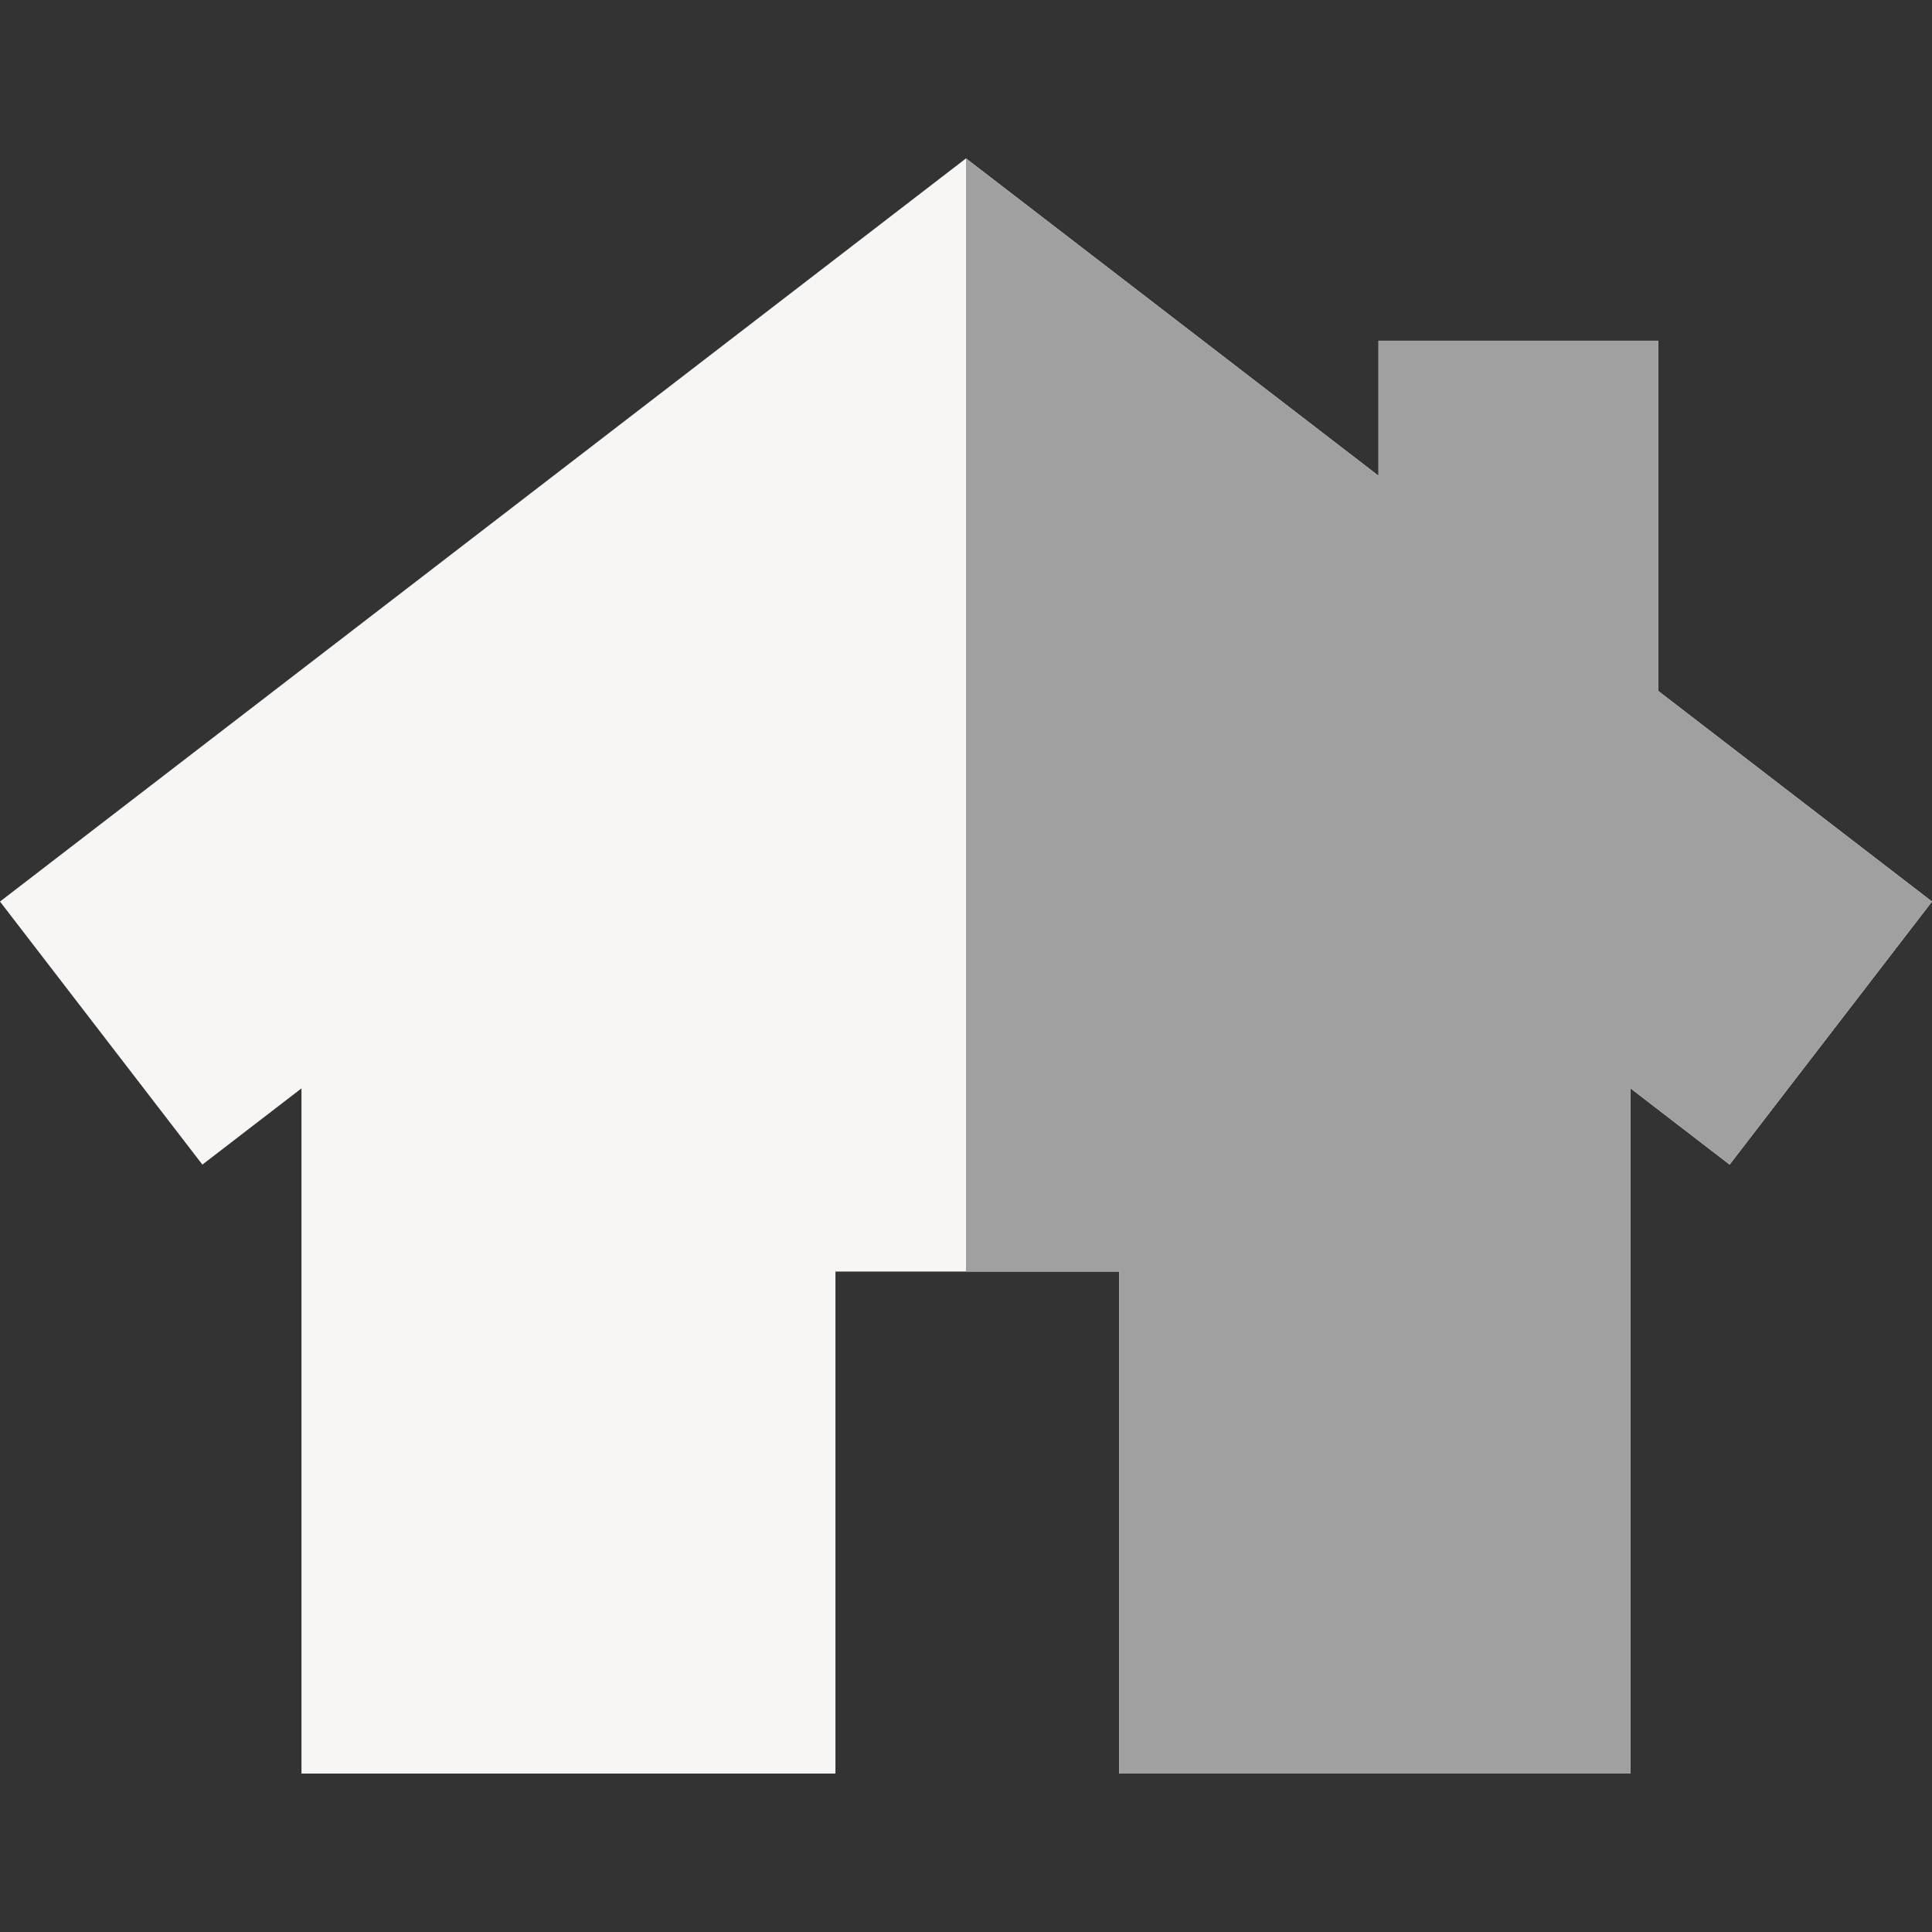 <?xml version="1.0"?>
<svg xmlns="http://www.w3.org/2000/svg" xmlns:xlink="http://www.w3.org/1999/xlink" version="1.1" id="Capa_1" x="0px" y="0px" viewBox="0 0 512 512" style="enable-background:new 0 0 512 512;" xml:space="preserve" width="512px" height="512px" class=""><rect x="0" y="0" width="512" height="512" fill="#333333" stroke="none"/><g><polygon style="fill:#F8F5F5" points="432.106,250.534 432.106,470.021 296.578,470.021 296.578,336.975 221.399,336.975   221.399,470.021 79.894,470.021 79.894,250.534 256,115.075 " data-original="#FFB74F" class="active-path" data-old_color="#f8f5f5"/><path style="fill:#F8F5F5" d="M439.485,183.135V90.306h-74.167v35.772L256,41.979L0,238.92l53.633,69.712L256,152.959  l202.367,155.672L512,238.92L439.485,183.135z" data-original="#FF7D3C" class="" data-old_color="#f8f5f5"/><polygon style="fill:#A1A0A0" points="432.106,250.534 432.106,470.021 296.578,470.021 296.578,336.975 256,336.975 256,115.075   " data-original="#FF9A00" class="" data-old_color="#a1a0a0"/><polygon style="fill:#A1A0A0" points="512,238.92 458.367,308.632 256,152.959 256,41.979 365.318,126.078 365.318,90.306   439.485,90.306 439.485,183.135 " data-original="#FF4E19" class="" data-old_color="#a1a0a0"/></g> </svg>
